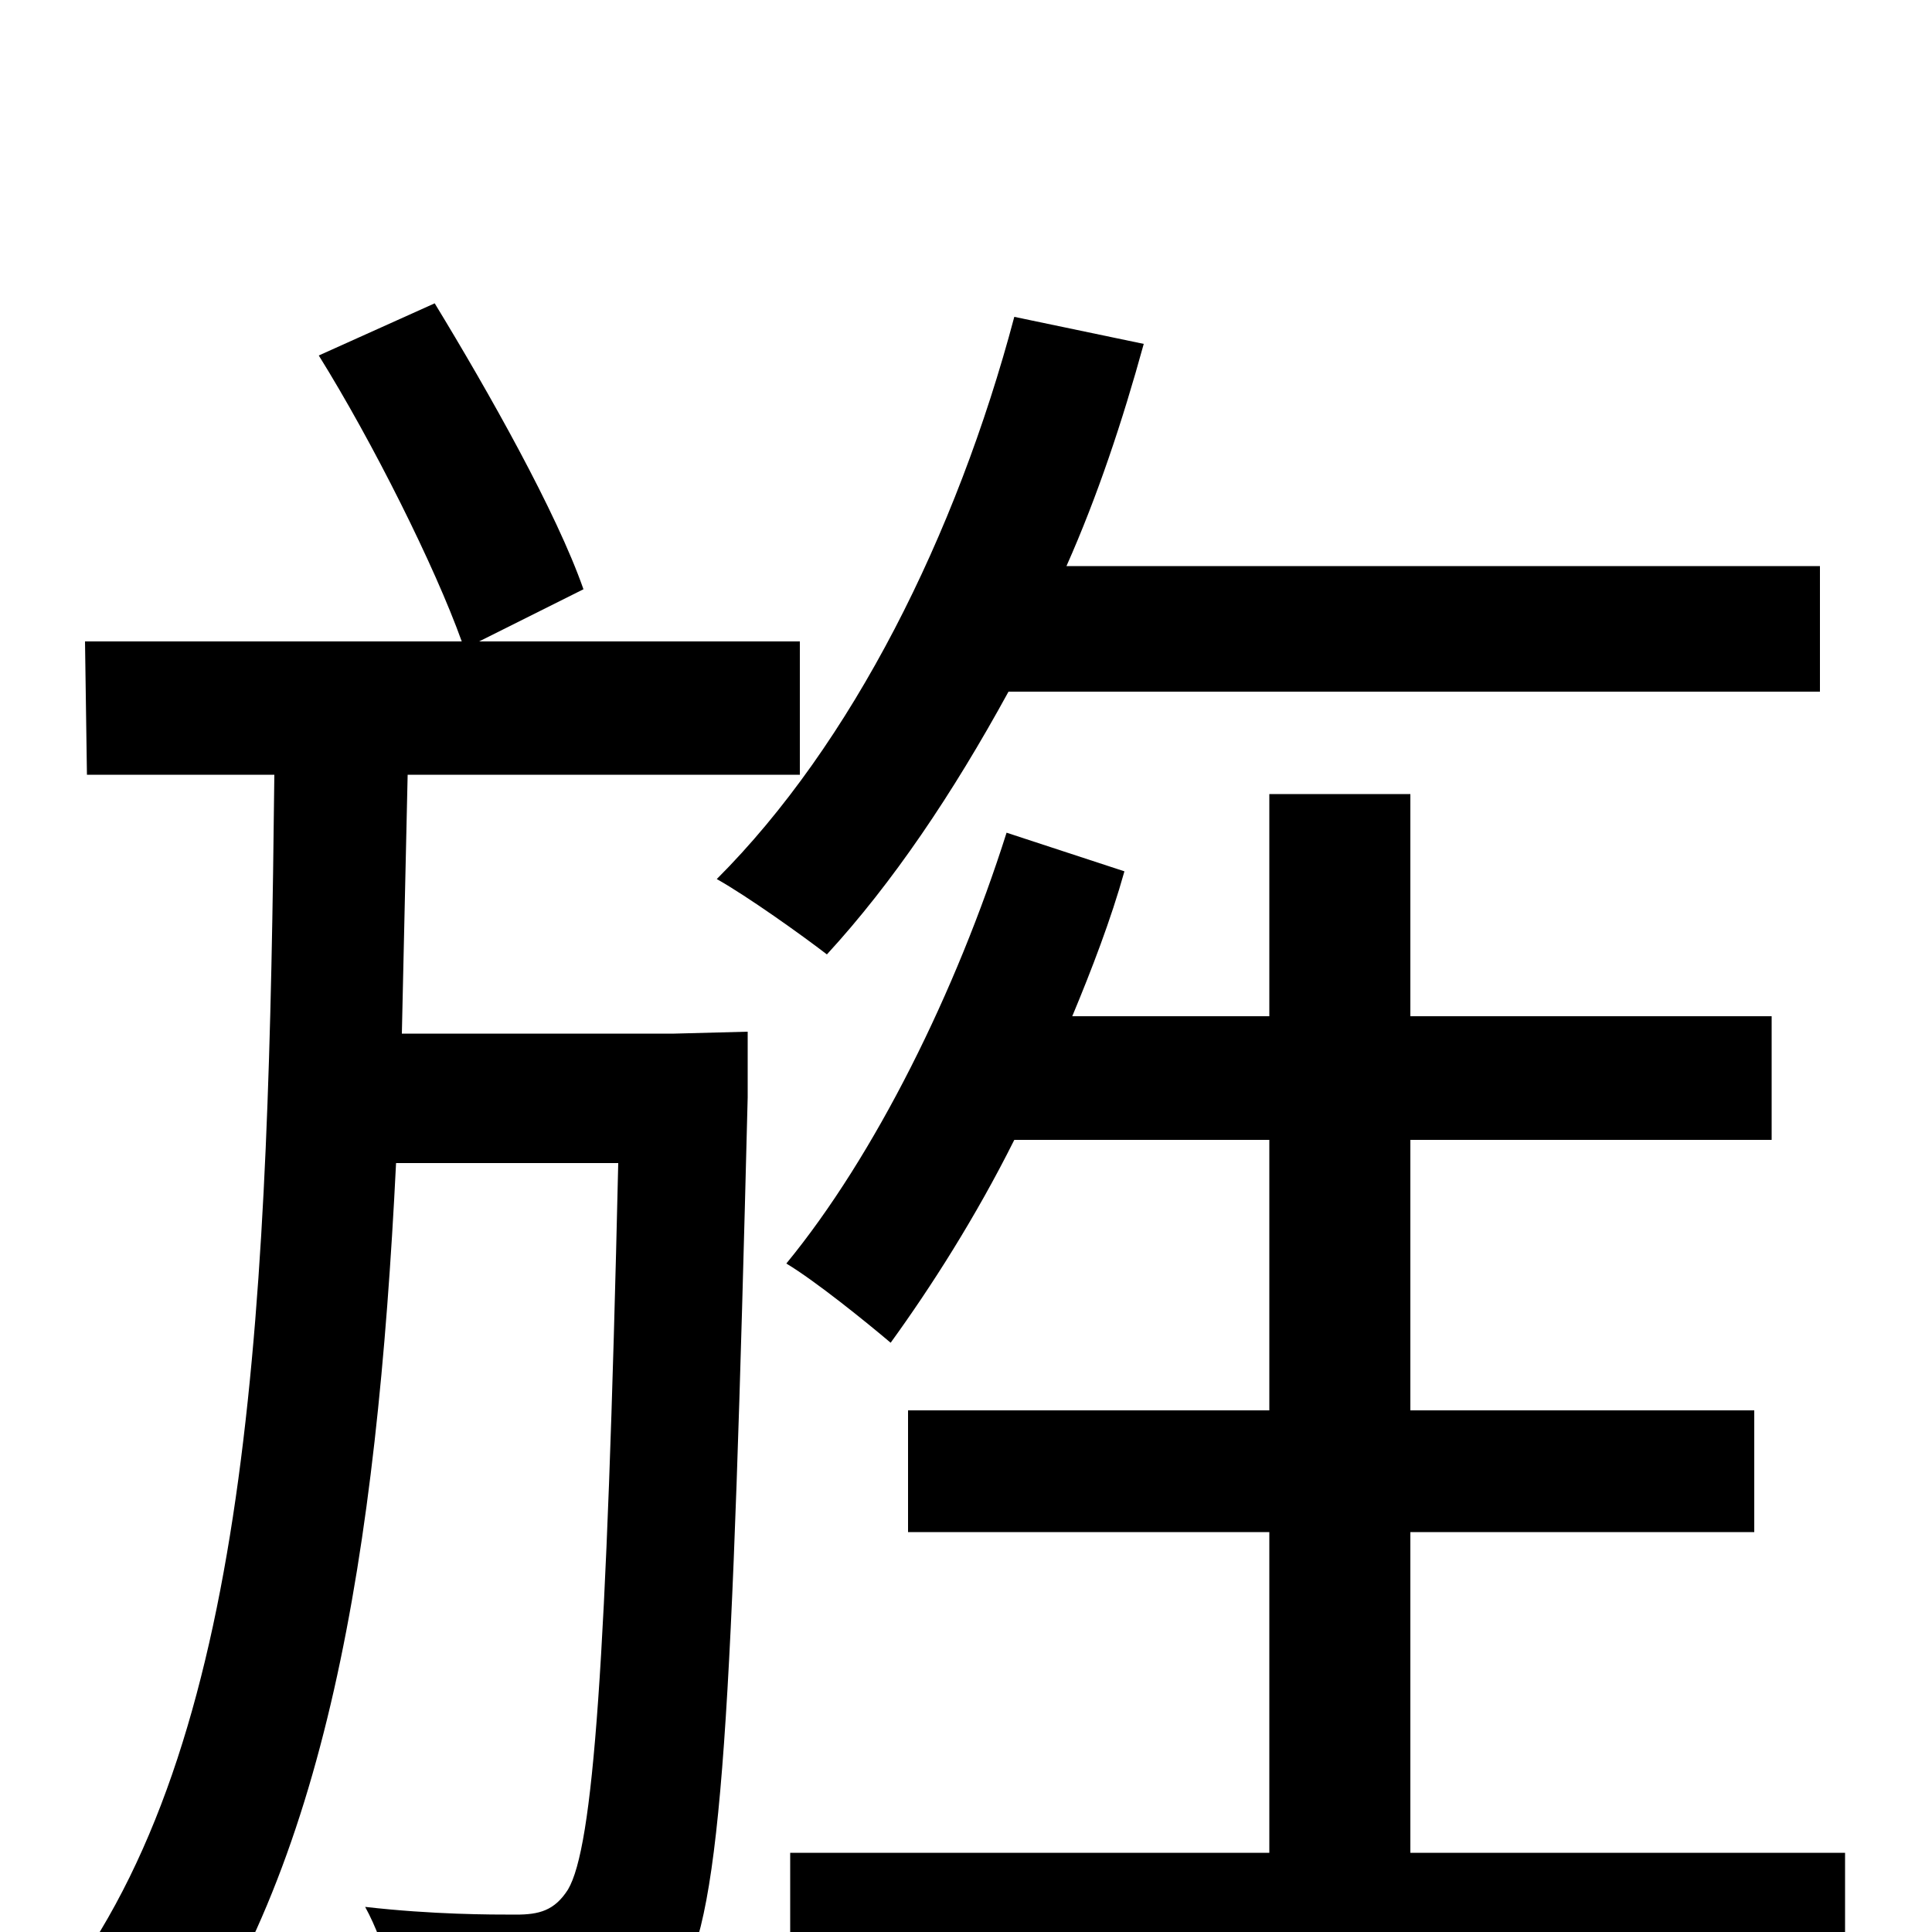 <svg xmlns="http://www.w3.org/2000/svg" viewBox="0 -1000 1000 1000">
	<path fill="#000000" d="M942 -642V-707H552C568 -743 581 -782 592 -822L525 -836C495 -723 441 -615 371 -545C387 -536 415 -516 428 -506C462 -543 493 -589 522 -642ZM349 -465H208C209 -508 210 -553 211 -599H414V-668H248L302 -695C288 -735 253 -797 225 -843L165 -816C193 -771 225 -707 239 -668H44L45 -599H142C139 -328 131 -106 35 25C53 36 75 61 86 79C169 -32 195 -196 205 -398H320C314 -137 307 -44 294 -22C287 -11 279 -9 267 -9C254 -9 224 -9 189 -13C200 7 207 36 209 58C243 60 277 60 298 57C321 54 337 46 352 25C374 -10 379 -115 387 -432V-466L349 -465ZM730 -41V-207H908V-270H730V-410H917V-474H730V-589H657V-474H555C565 -498 575 -524 582 -549L521 -569C495 -487 453 -402 407 -346C422 -337 448 -316 461 -305C482 -334 505 -370 525 -410H657V-270H470V-207H657V-41H409V24H955V-41Z"/>
</svg>
